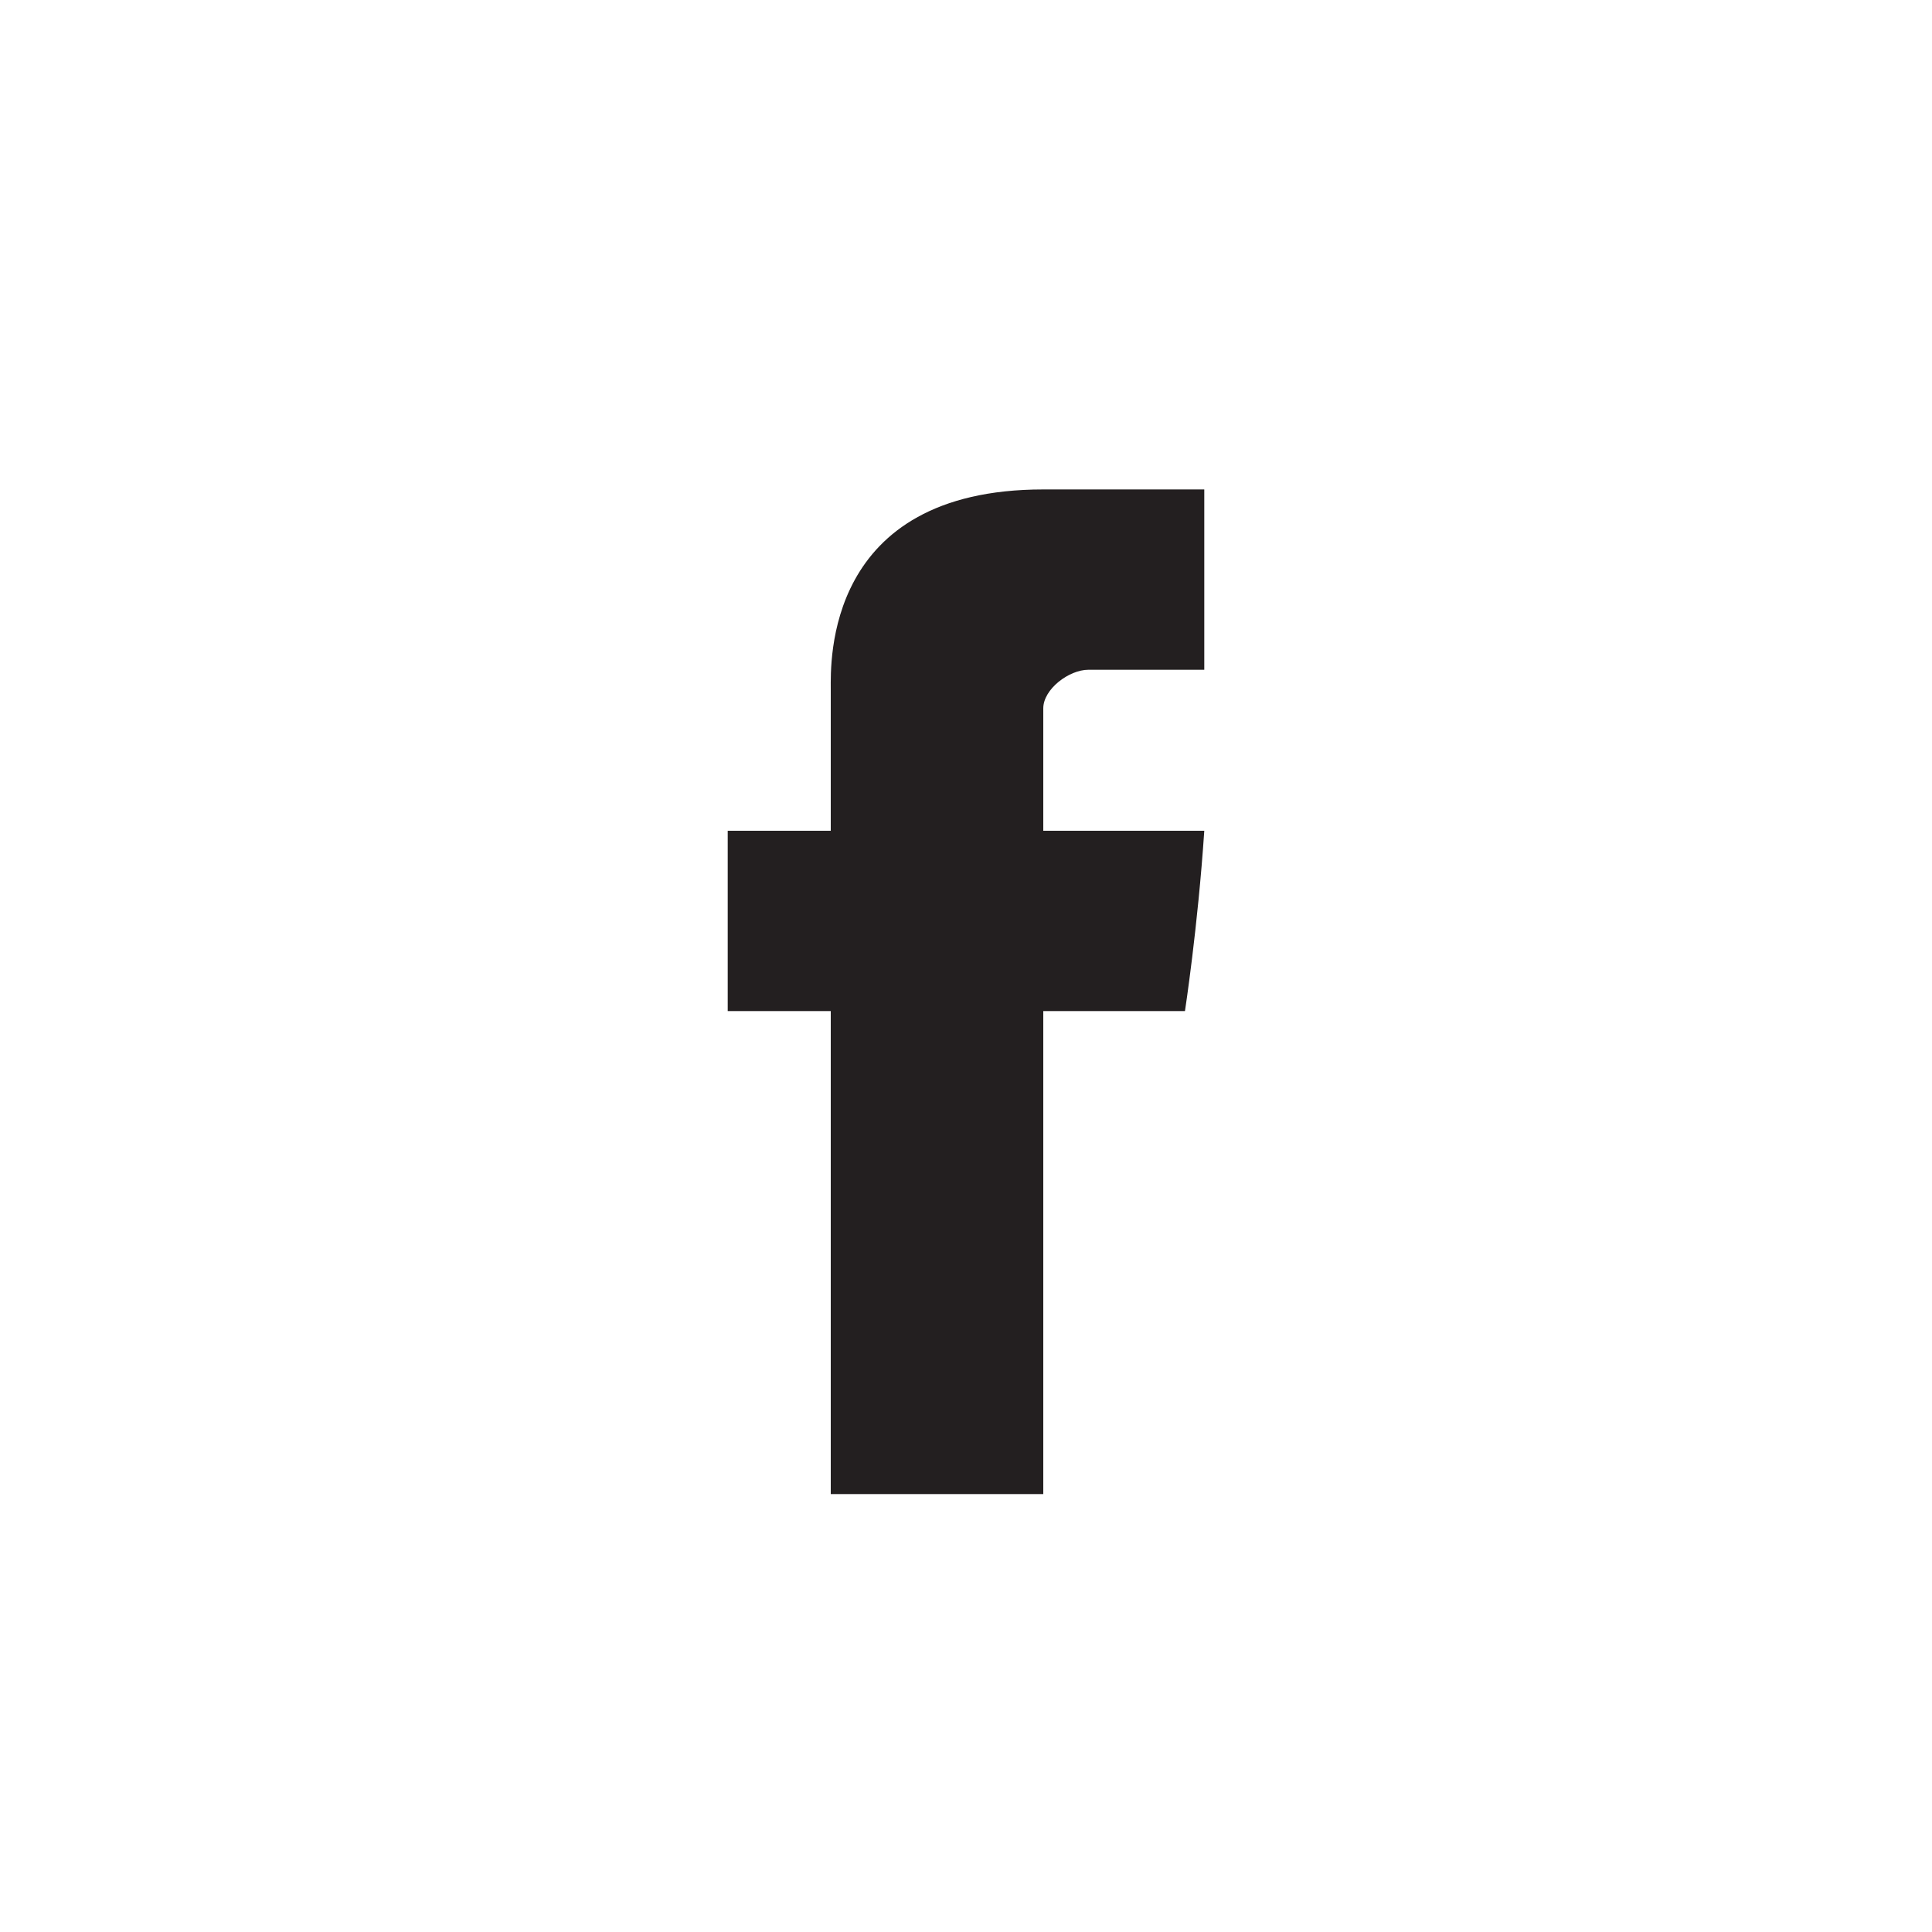 <?xml version="1.0" encoding="utf-8"?>
<!-- Generator: Adobe Illustrator 19.1.0, SVG Export Plug-In . SVG Version: 6.00 Build 0)  -->
<svg version="1.1" id="Layer_2" xmlns="http://www.w3.org/2000/svg" xmlns:xlink="http://www.w3.org/1999/xlink" x="0px" y="0px"
	 viewBox="0 0 30 30" style="enable-background:new 0 0 30 30;" xml:space="preserve">
<style type="text/css">
	.st0{fill:#231F20;}
</style>
<g>
	<path id="Facebook_1_" class="st0" d="M12.9,10.7c0,0.4,0,2.2,0,2.2h-1.6v2.8h1.6v7.5h3.3v-7.5h2.2c0,0,0.2-1.3,0.3-2.8
		c-0.3,0-2.5,0-2.5,0s0-1.6,0-1.9c0-0.3,0.4-0.6,0.7-0.6s1.1,0,1.8,0c0-0.4,0-1.7,0-2.8c-0.9,0-2,0-2.5,0
		C12.8,7.6,12.9,10.3,12.9,10.7z"/>
</g>
</svg>
